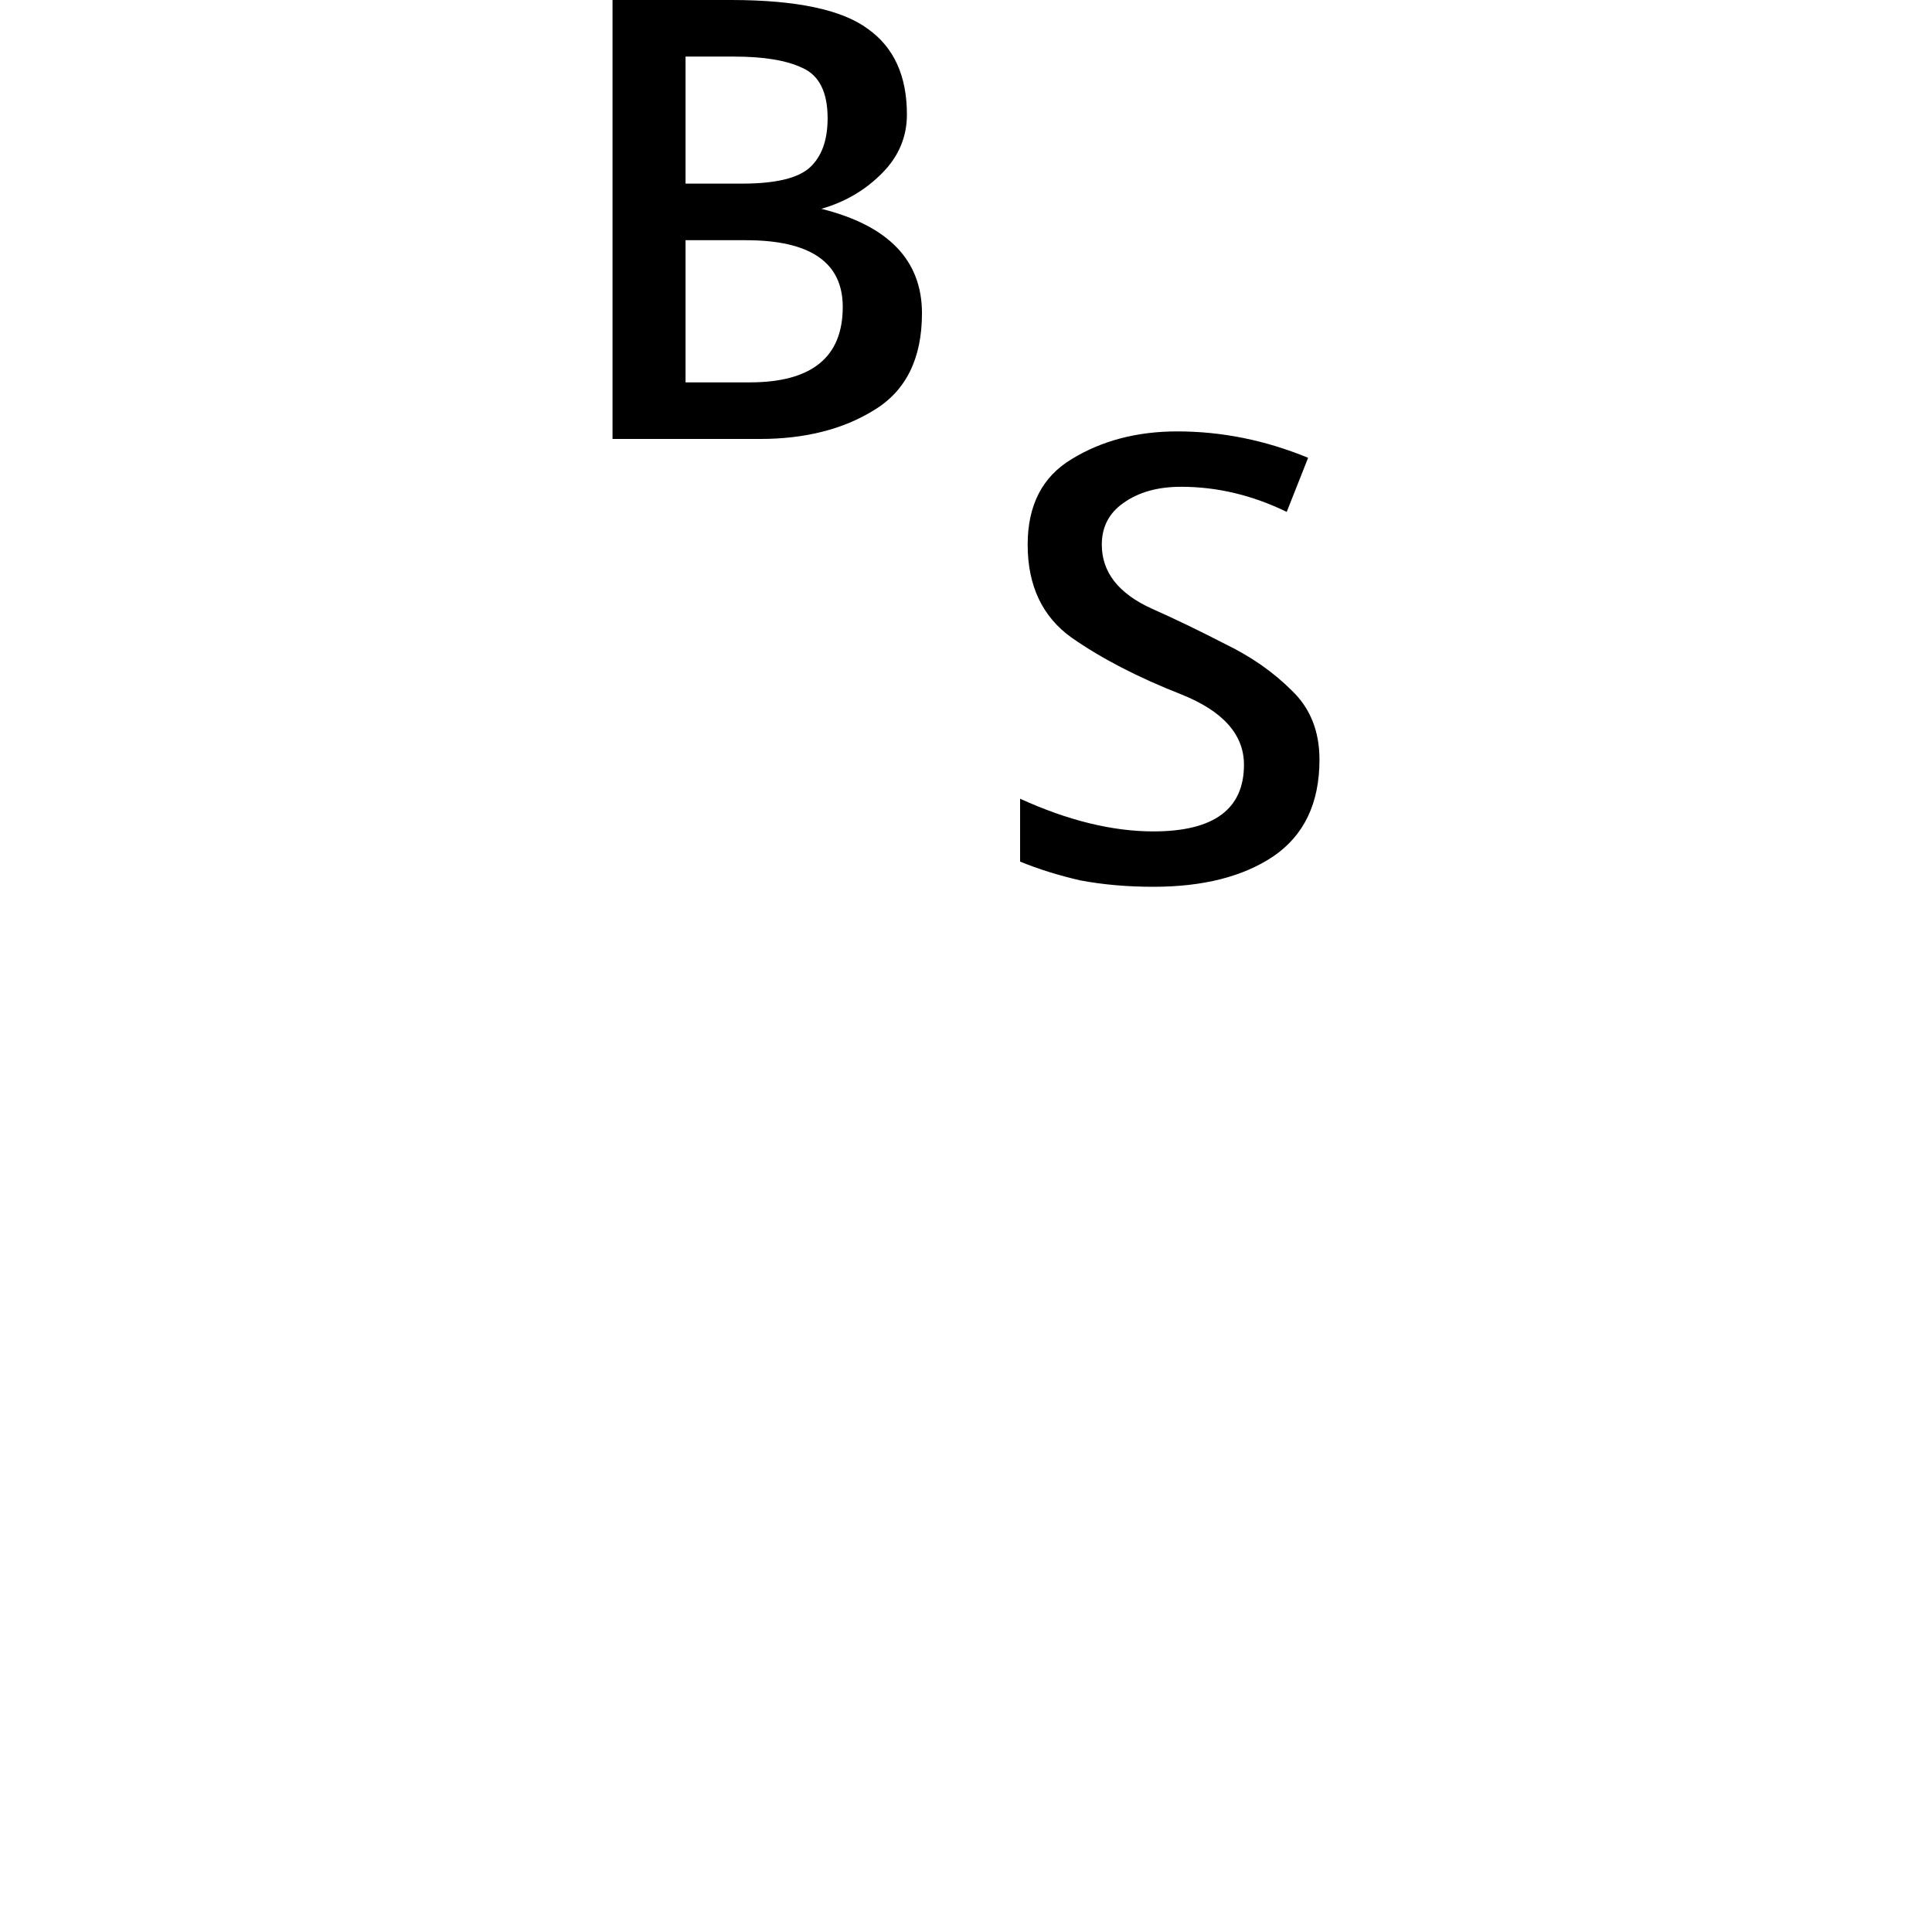 <svg height="24" viewBox="0 0 24 24" width="24" xmlns="http://www.w3.org/2000/svg">
<path d="M2.734,8.422 L2.734,13.875 L4.203,13.875 Q5.422,13.875 5.906,13.516 Q6.391,13.172 6.391,12.453 Q6.391,12.031 6.078,11.719 Q5.766,11.406 5.328,11.281 Q6.578,10.969 6.578,9.984 Q6.578,9.141 5.984,8.781 Q5.406,8.422 4.562,8.422 Z M3.641,11.594 L4.344,11.594 Q4.969,11.594 5.188,11.797 Q5.406,12 5.406,12.406 Q5.406,12.891 5.094,13.031 Q4.797,13.172 4.25,13.172 L3.641,13.172 Z M3.641,9.125 L4.438,9.125 Q5.594,9.125 5.594,10.062 Q5.594,10.891 4.391,10.891 L3.641,10.891 Z M9.453,2.859 Q8.969,2.859 8.547,2.938 Q8.141,3.031 7.797,3.172 L7.797,3.953 Q8.688,3.547 9.453,3.547 Q10.578,3.547 10.578,4.375 Q10.578,4.938 9.797,5.25 Q9,5.562 8.438,5.953 Q7.891,6.344 7.891,7.109 Q7.891,7.844 8.438,8.172 Q9,8.516 9.75,8.516 Q10.578,8.516 11.375,8.188 L11.109,7.516 Q10.469,7.828 9.797,7.828 Q9.359,7.828 9.078,7.625 Q8.812,7.438 8.812,7.109 Q8.812,6.594 9.438,6.312 Q9.859,6.125 10.344,5.875 Q10.828,5.641 11.172,5.297 Q11.516,4.969 11.516,4.438 Q11.516,3.625 10.938,3.234 Q10.375,2.859 9.453,2.859 Z" transform="translate(4.875, 13.875) scale(1, -1)"/>
</svg>